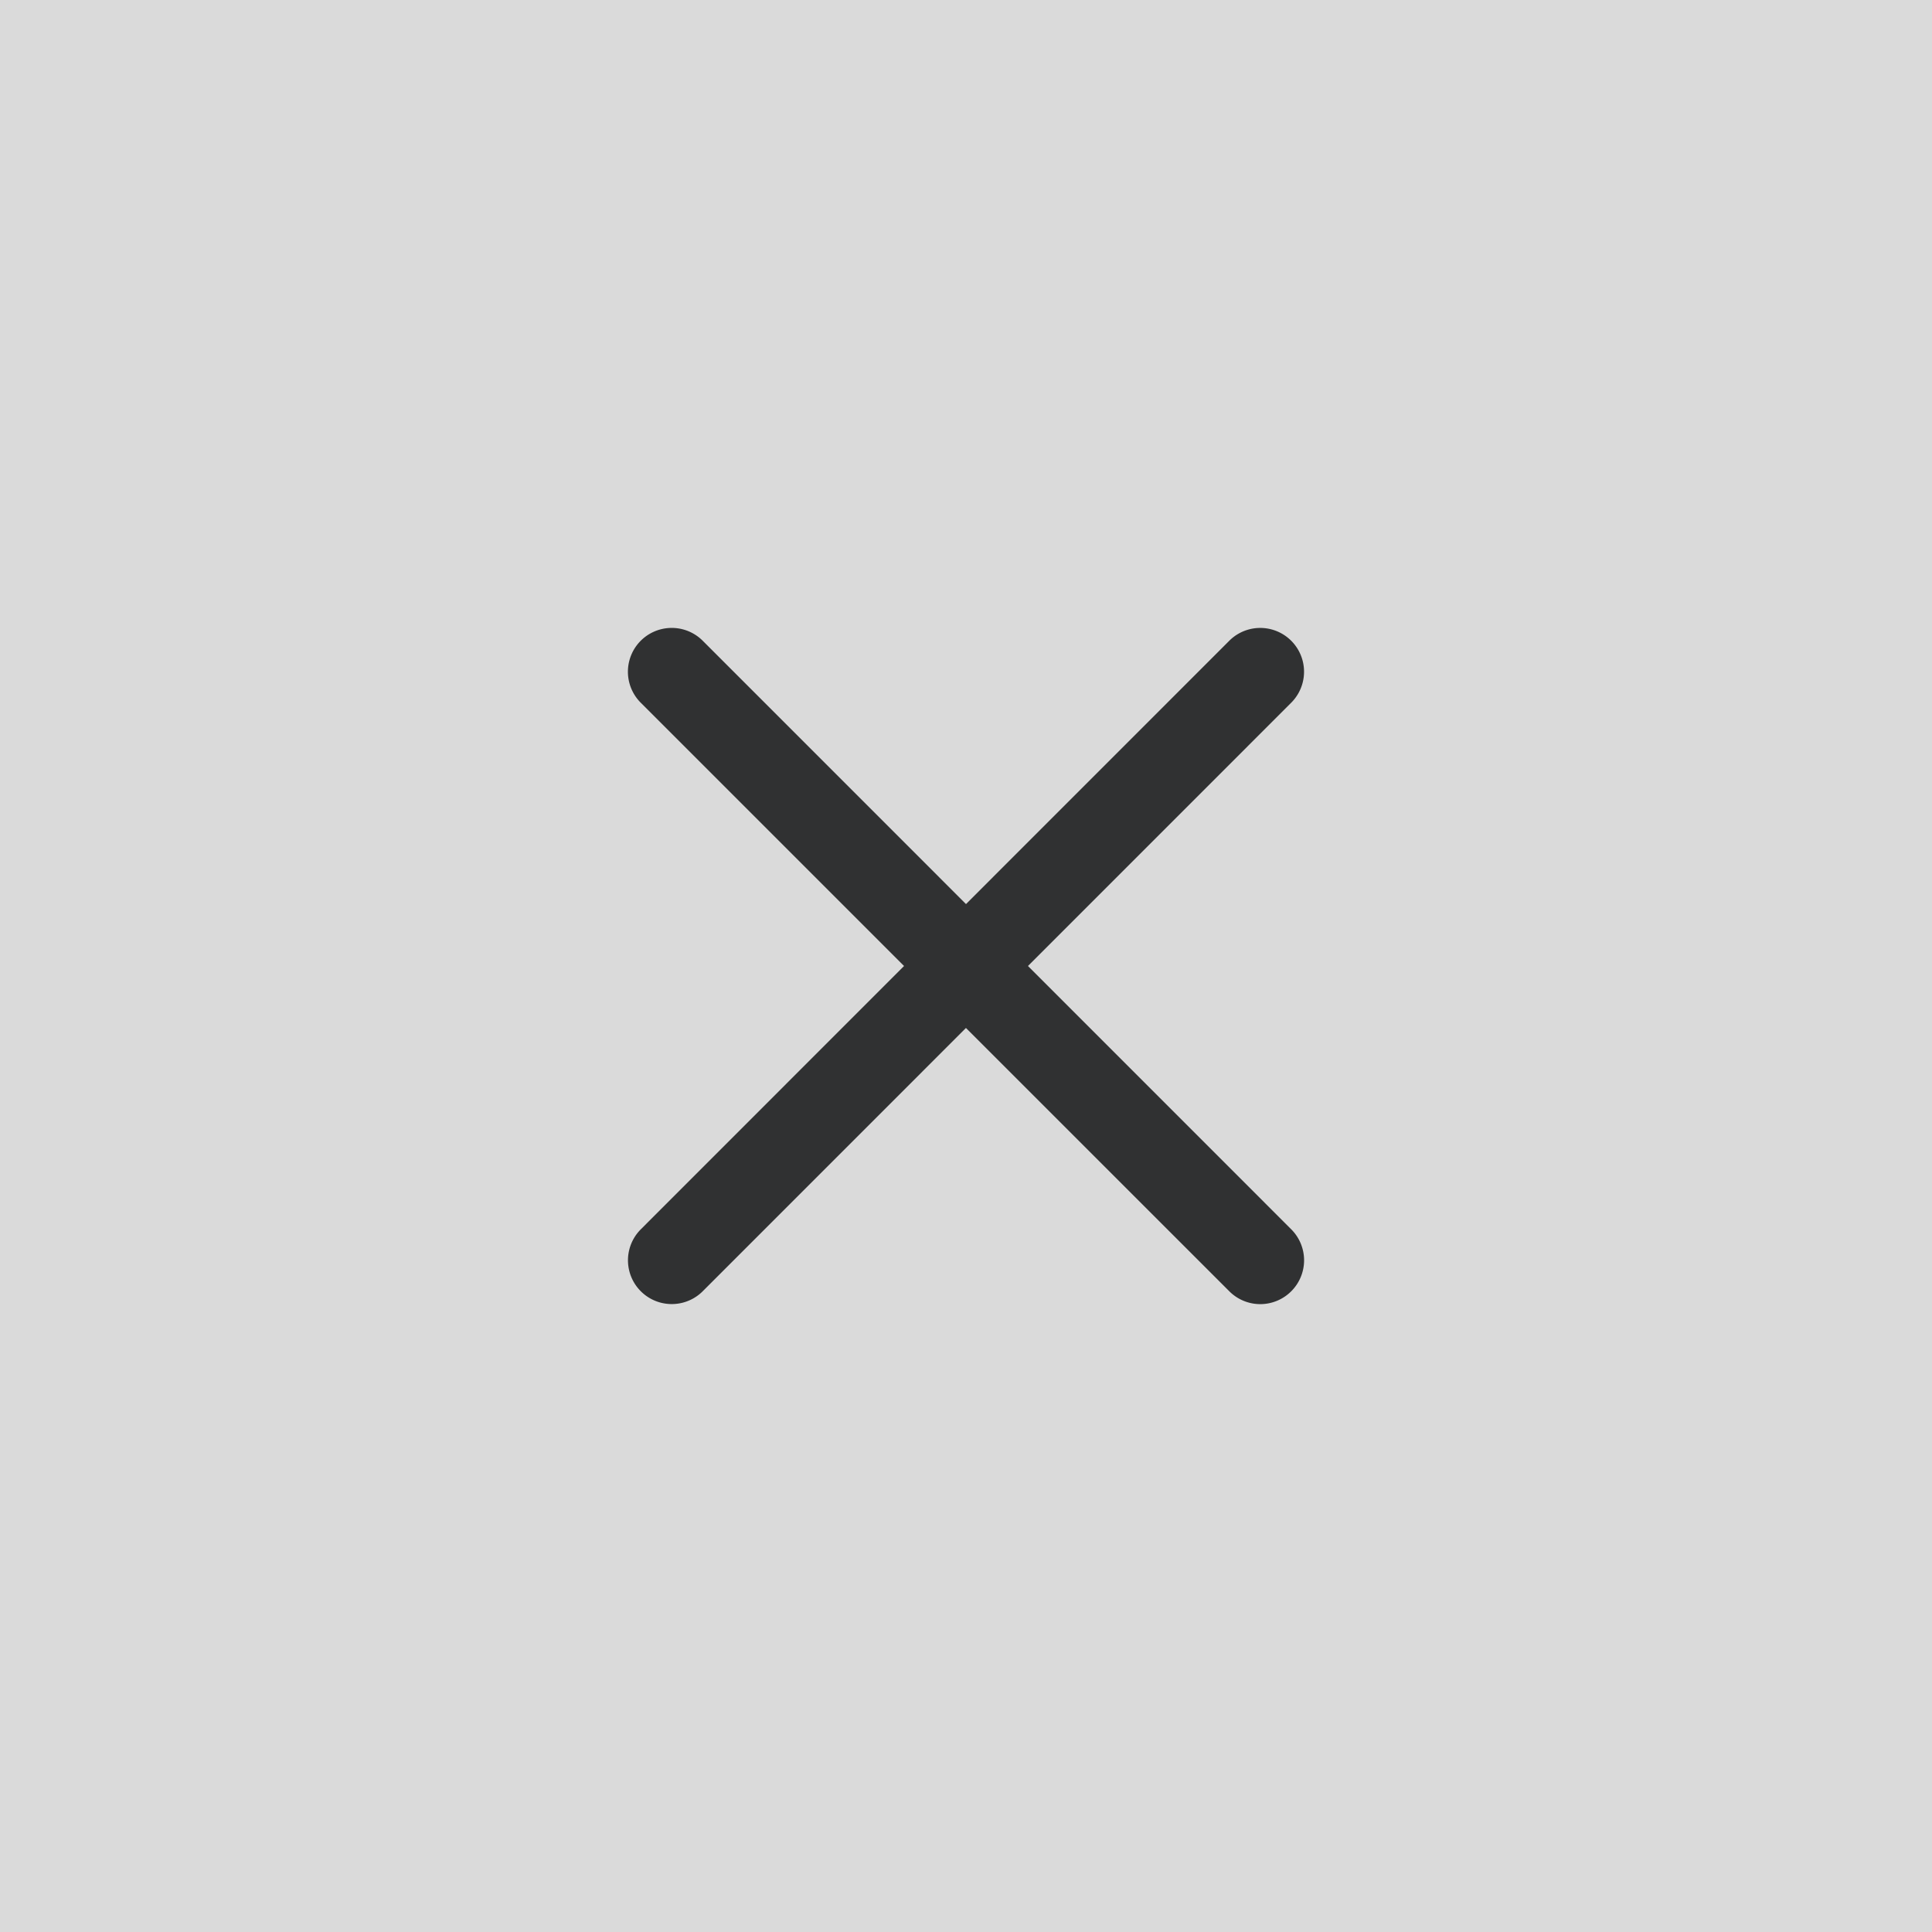 <svg width="40" height="40" fill="none" xmlns="http://www.w3.org/2000/svg"><path fill="#DADADA" d="M0 0h40v40H0z"/><path d="M21.283 20l5.45-5.451a.906.906 0 10-1.282-1.283L20 18.718l-5.451-5.452a.906.906 0 10-1.283 1.283L18.717 20l-5.45 5.452a.906.906 0 101.282 1.282l5.45-5.451 5.452 5.451a.905.905 0 001.283 0 .906.906 0 000-1.282L21.283 20z" fill="#303132"/></svg>